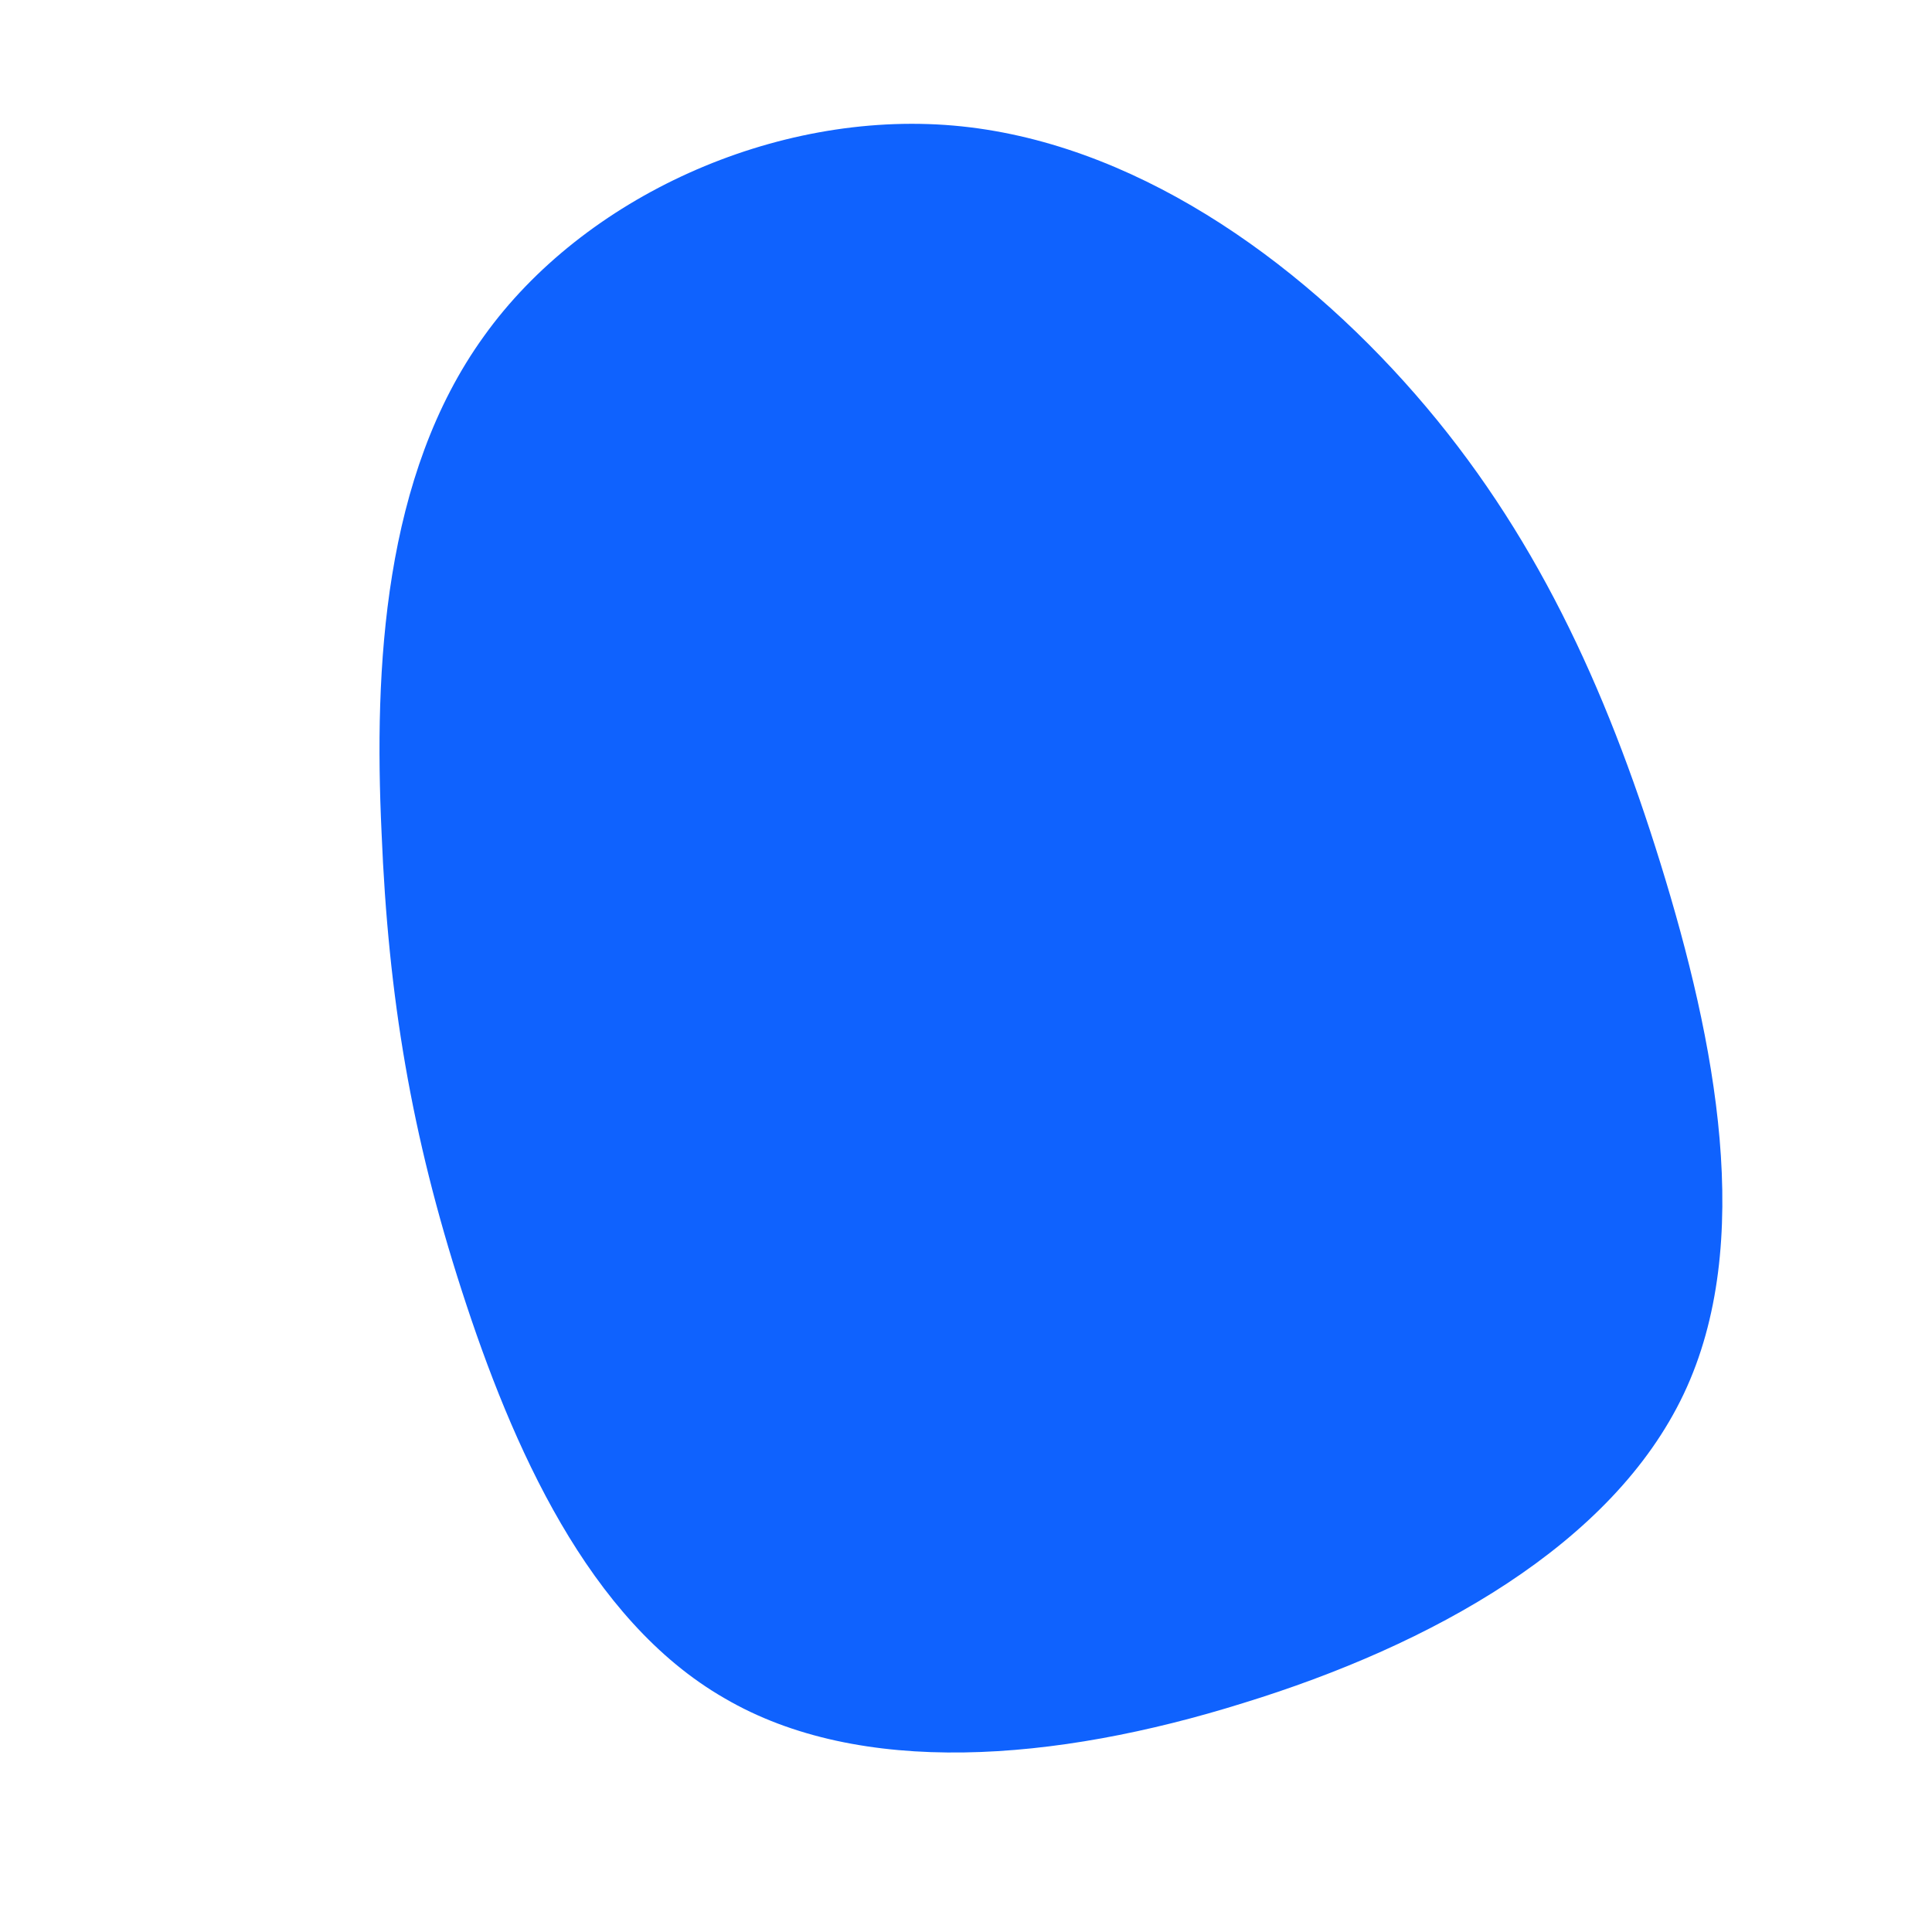 <?xml version="1.0" standalone="no"?>
<svg viewBox="0 0 200 200" xmlns="http://www.w3.org/2000/svg">
  <path fill="#0F62FE" d="M46.5,-59.2C58.8,-45.1,66.2,-29,71.9,-10.6C77.6,7.8,81.7,28.7,74.3,44.3C66.9,59.9,48.2,70.3,28.7,76.3C9.2,82.4,-11,84,-25,75.8C-39.1,67.7,-47,49.7,-52.2,33.6C-57.4,17.5,-59.8,3.3,-60.5,-13.8C-61.3,-30.9,-60.3,-50.8,-49.9,-65.2C-39.6,-79.6,-19.8,-88.6,-1.3,-87C17.1,-85.4,34.2,-73.3,46.5,-59.2Z" transform="translate(100 100)" />
</svg>
